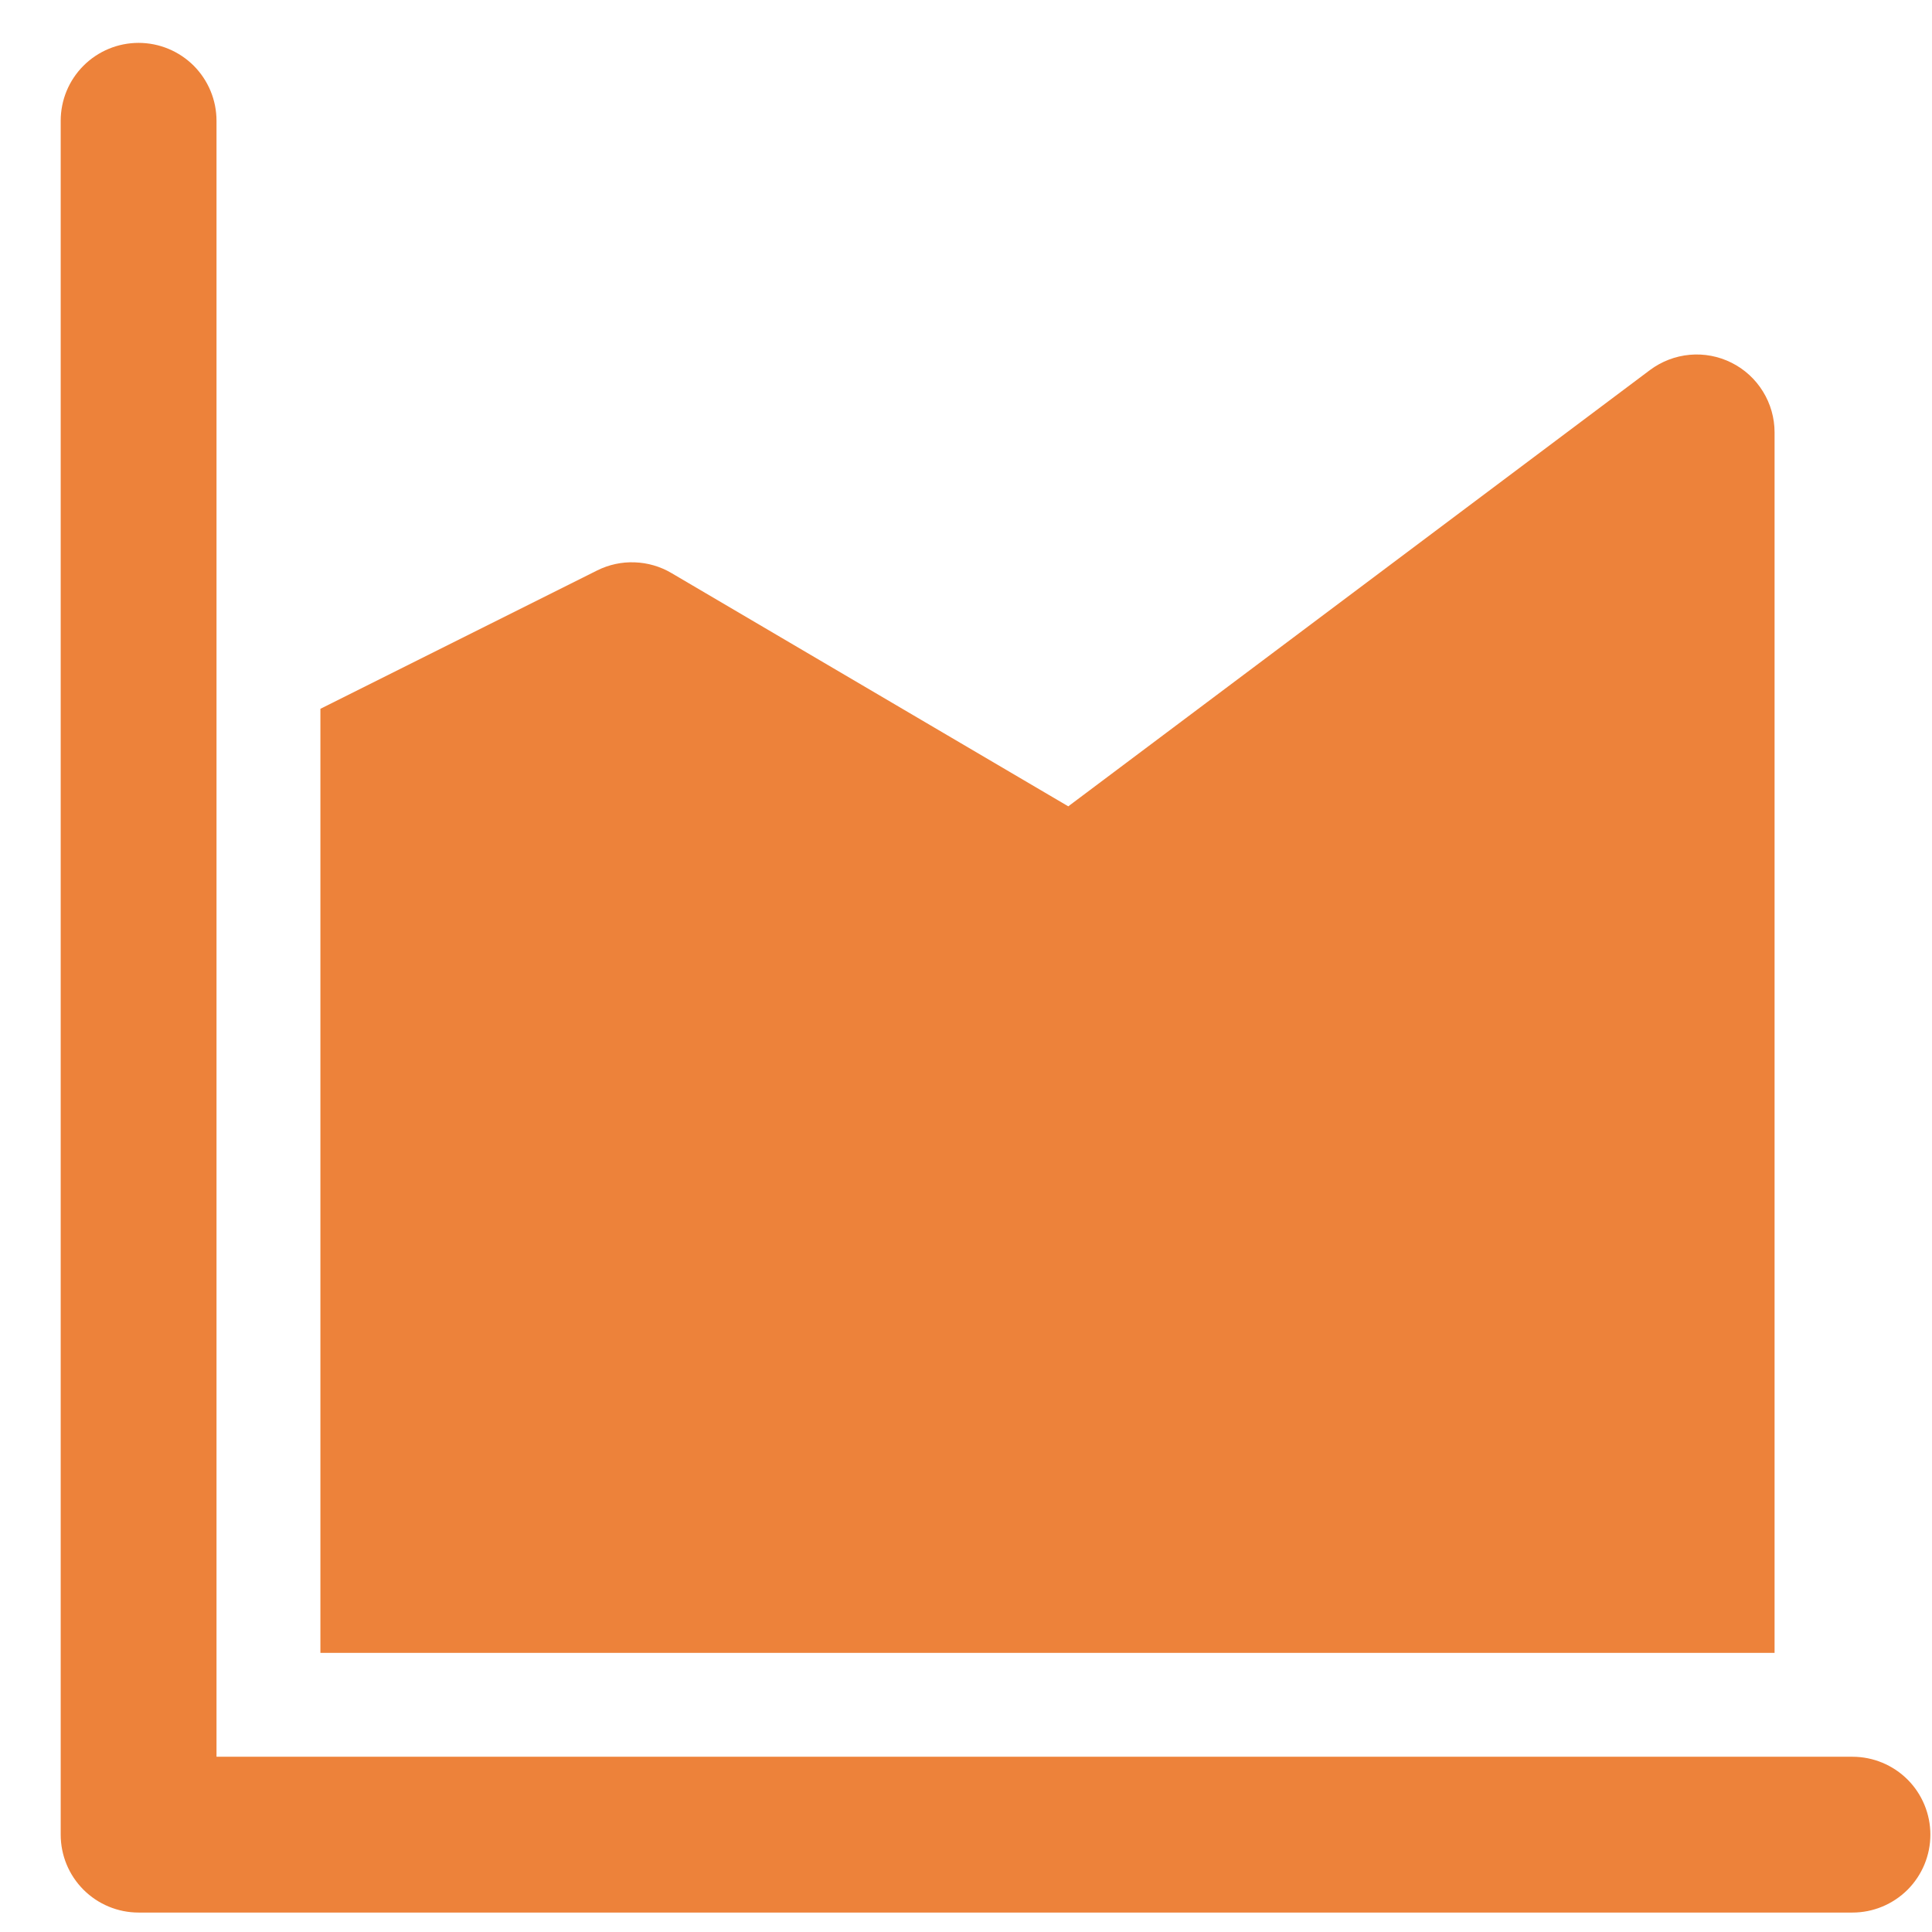 <svg width="31" height="31" viewBox="0 0 31 31" fill="none" xmlns="http://www.w3.org/2000/svg">
<path d="M0.974 1.938C0.974 1.606 1.105 1.289 1.34 1.054C1.574 0.82 1.892 0.688 2.224 0.688C2.555 0.688 2.873 0.82 3.108 1.054C3.342 1.289 3.474 1.606 3.474 1.938V28.188H29.724C30.055 28.188 30.373 28.32 30.608 28.554C30.842 28.788 30.974 29.107 30.974 29.438C30.974 29.77 30.842 30.087 30.608 30.322C30.373 30.556 30.055 30.688 29.724 30.688H2.224C1.892 30.688 1.574 30.556 1.34 30.322C1.105 30.087 0.974 29.77 0.974 29.438V1.938Z" fill="#ED823A"/>
<path d="M28.474 6.938C28.474 6.706 28.409 6.478 28.287 6.281C28.165 6.083 27.991 5.924 27.783 5.82C27.575 5.716 27.343 5.672 27.112 5.693C26.881 5.714 26.66 5.799 26.474 5.938L17.141 12.938L10.774 9.195C10.595 9.089 10.392 9.03 10.183 9.023C9.975 9.015 9.769 9.06 9.582 9.153L5.141 11.373V26.521H28.474V6.938Z" fill="#ED823A"/>
</svg>
